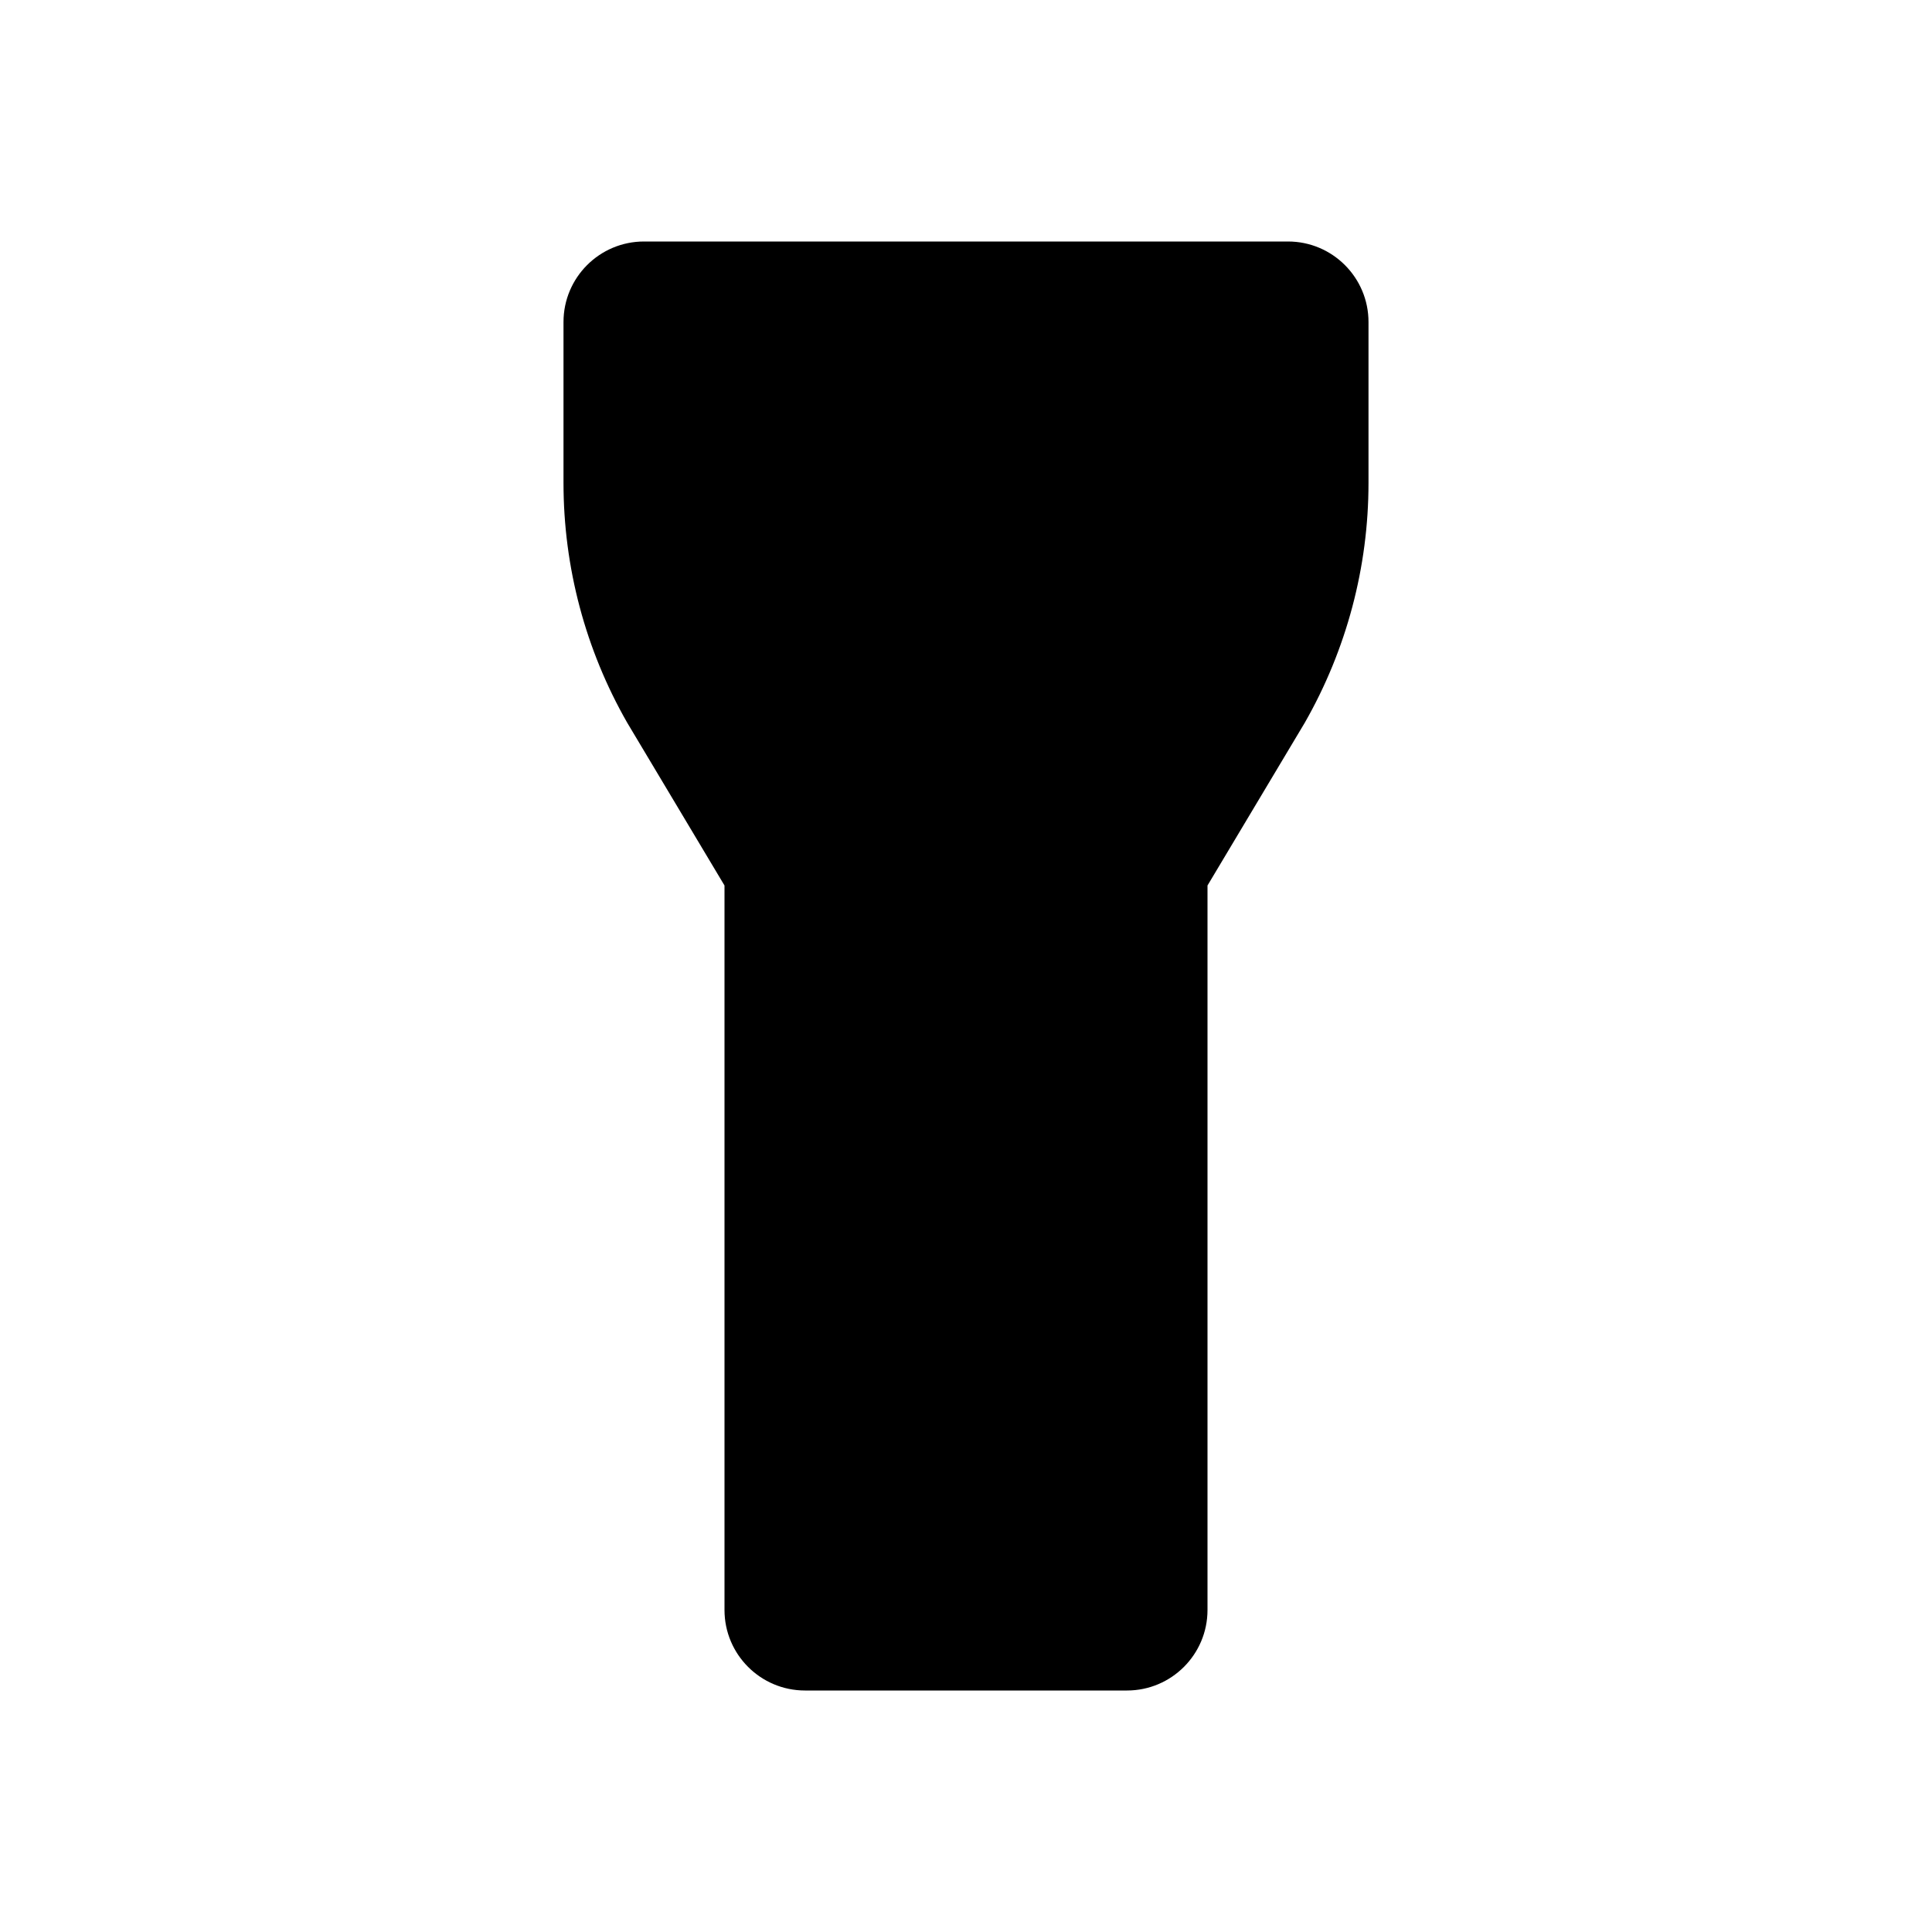 <svg viewBox="0 0 24 24" xmlns="http://www.w3.org/2000/svg"><path d="M16 3H8C7.448 3 7 3.448 7 4V6C7 7.044 7.272 8.07 7.791 8.977L9 11V20C9 20.552 9.448 21 10 21H14C14.552 21 15 20.552 15 20V11L16.209 8.977C16.727 8.07 17 7.044 17 6V4C17 3.448 16.552 3 16 3Z"/><path d="M7 6H17"/><path d="M12 13V15"/></svg>